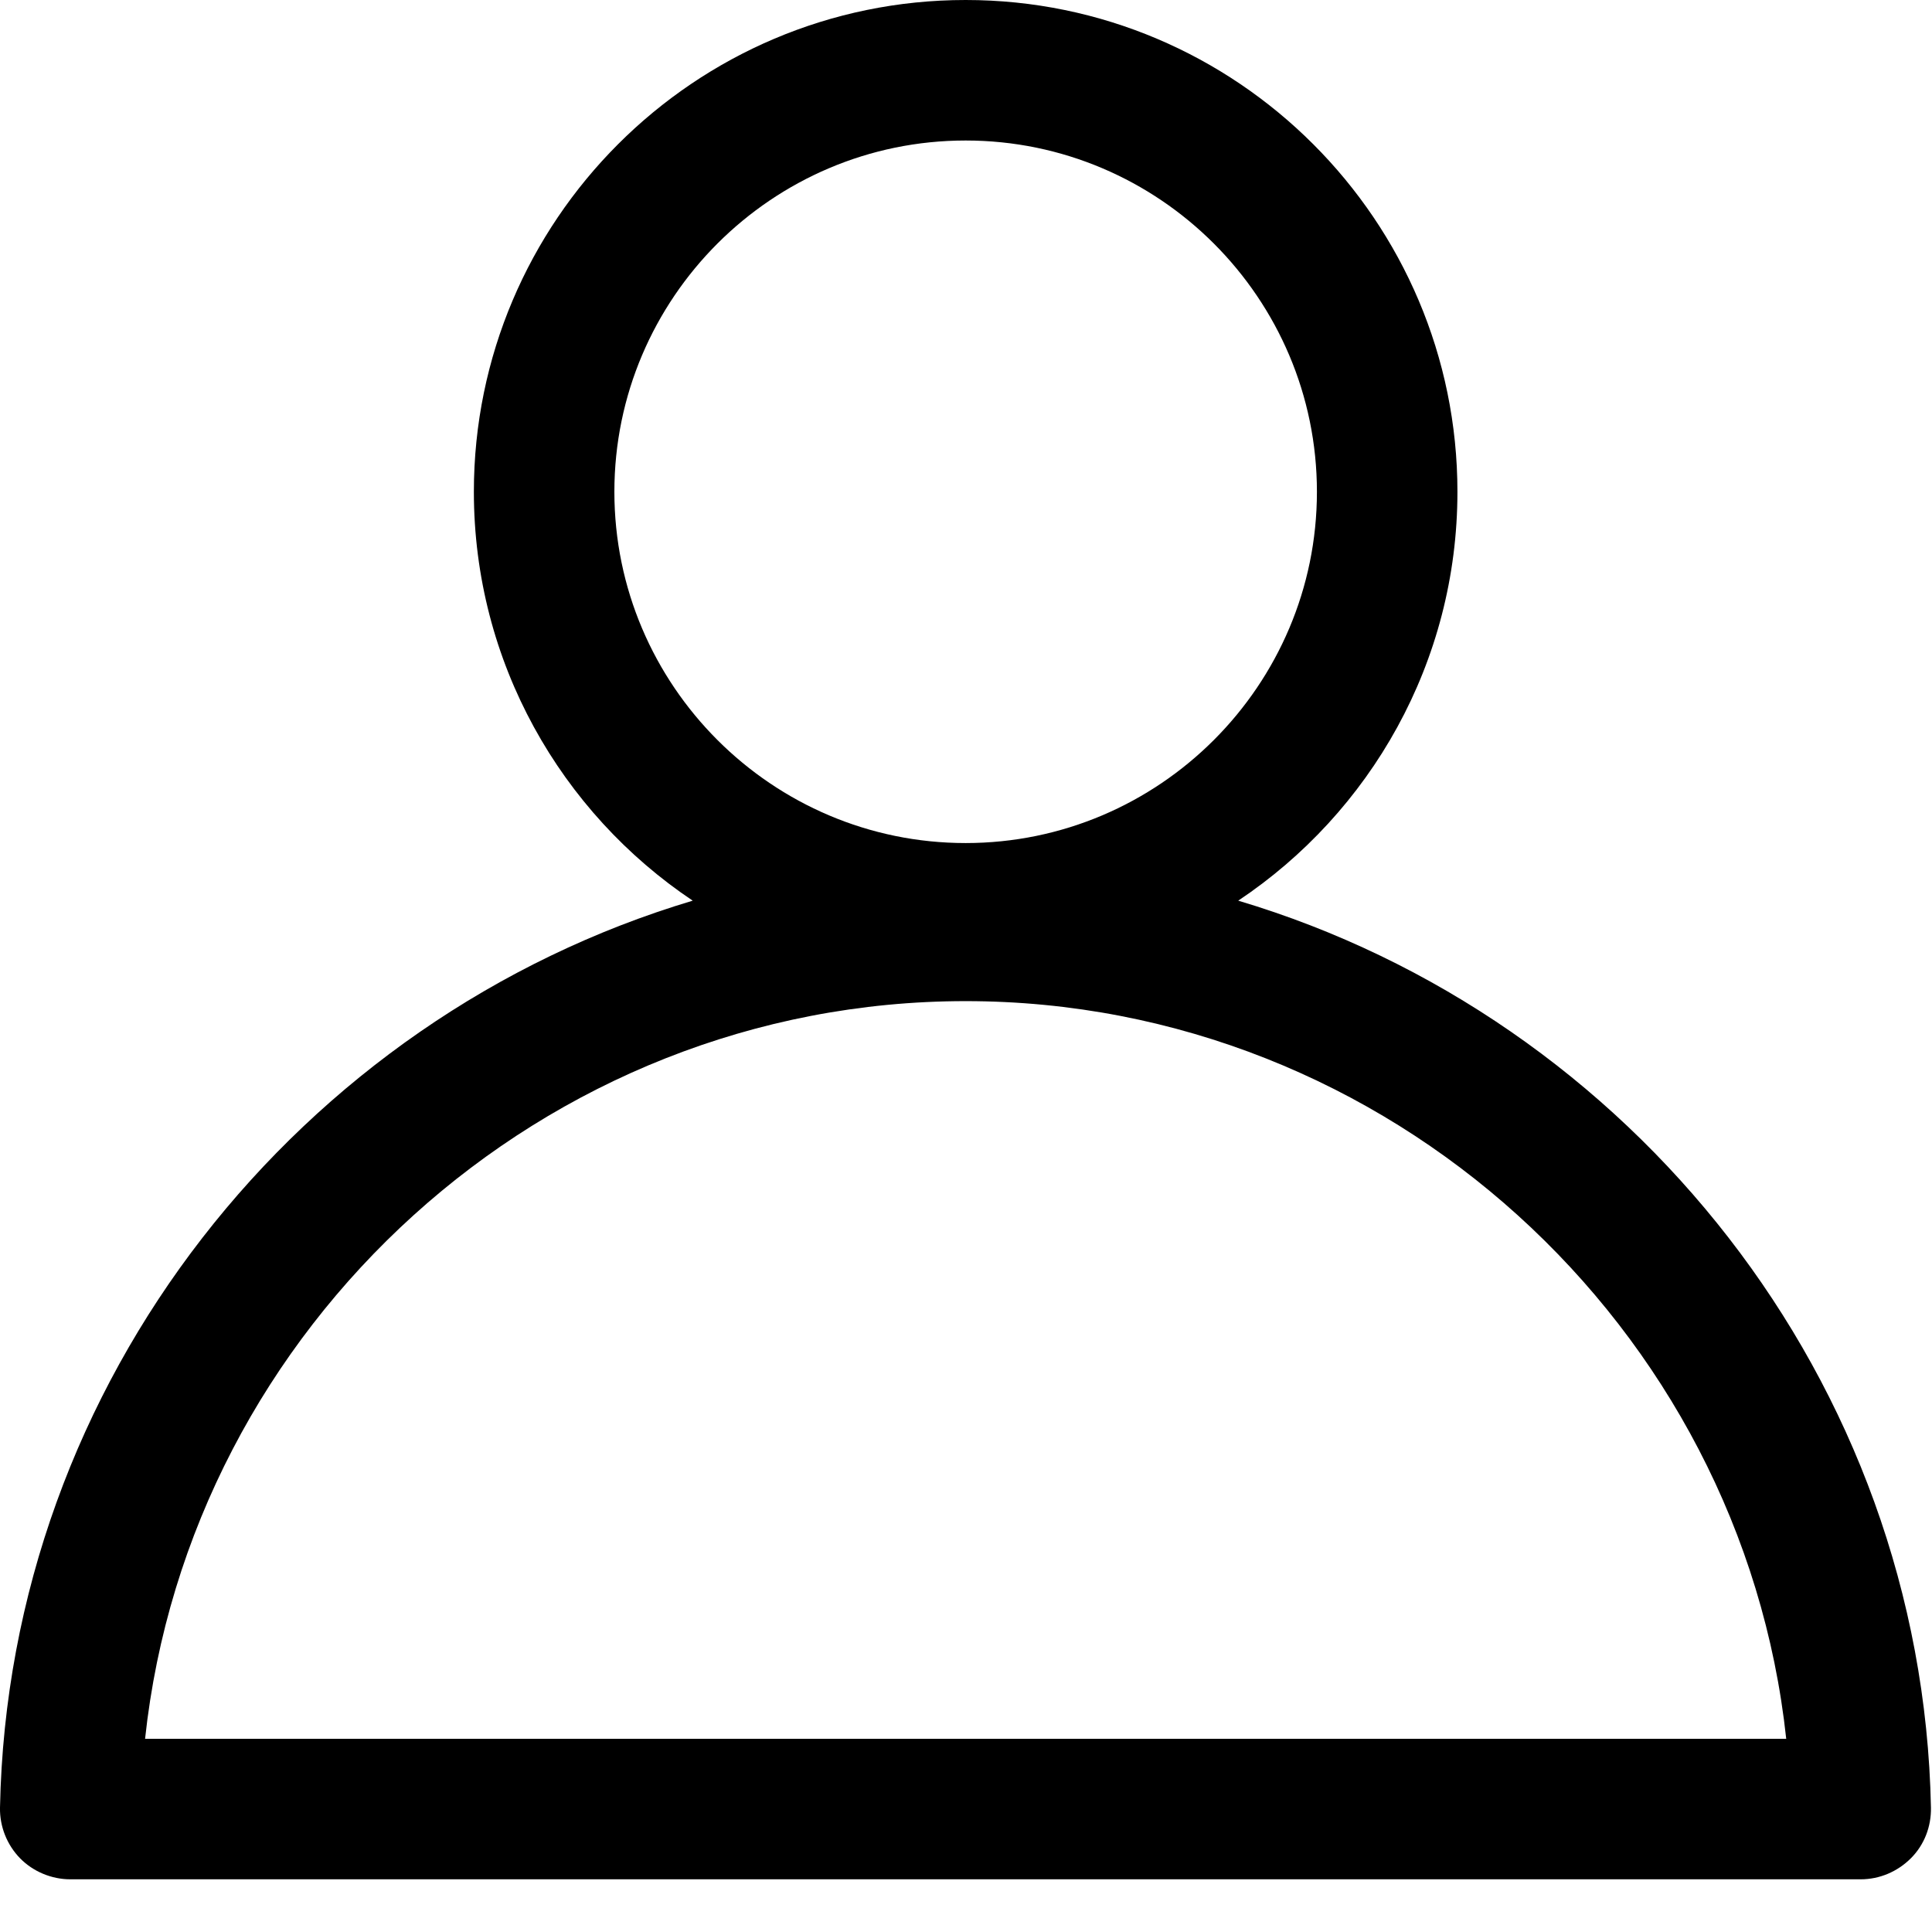 <svg width="22" height="22" viewBox="0 0 22 22" fill="none" xmlns="http://www.w3.org/2000/svg">
<path d="M0.8 21.4H21.188C21.404 21.4 21.608 21.312 21.76 21.16C21.912 21.008 21.992 20.8 21.988 20.584C21.892 15.716 18.568 11.588 14.1 10.256C15.604 9.252 16.596 7.54 16.596 5.6C16.596 2.512 14.084 0 10.996 0C7.908 0 5.396 2.512 5.396 5.6C5.396 7.54 6.388 9.252 7.888 10.256C3.42 11.592 0.096 15.716 0 20.584C-0.004 20.8 0.08 21.008 0.228 21.16C0.376 21.312 0.588 21.4 0.8 21.4V21.4ZM6.996 5.6C6.996 3.396 8.792 1.6 10.996 1.6C13.2 1.6 14.996 3.396 14.996 5.6C14.996 7.804 13.2 9.6 10.996 9.6C8.792 9.6 6.996 7.804 6.996 5.6ZM10.996 11.4C15.804 11.4 19.836 15.1 20.34 19.8H1.652C2.156 15.1 6.188 11.4 10.996 11.4Z" fill="black"/>
</svg>
